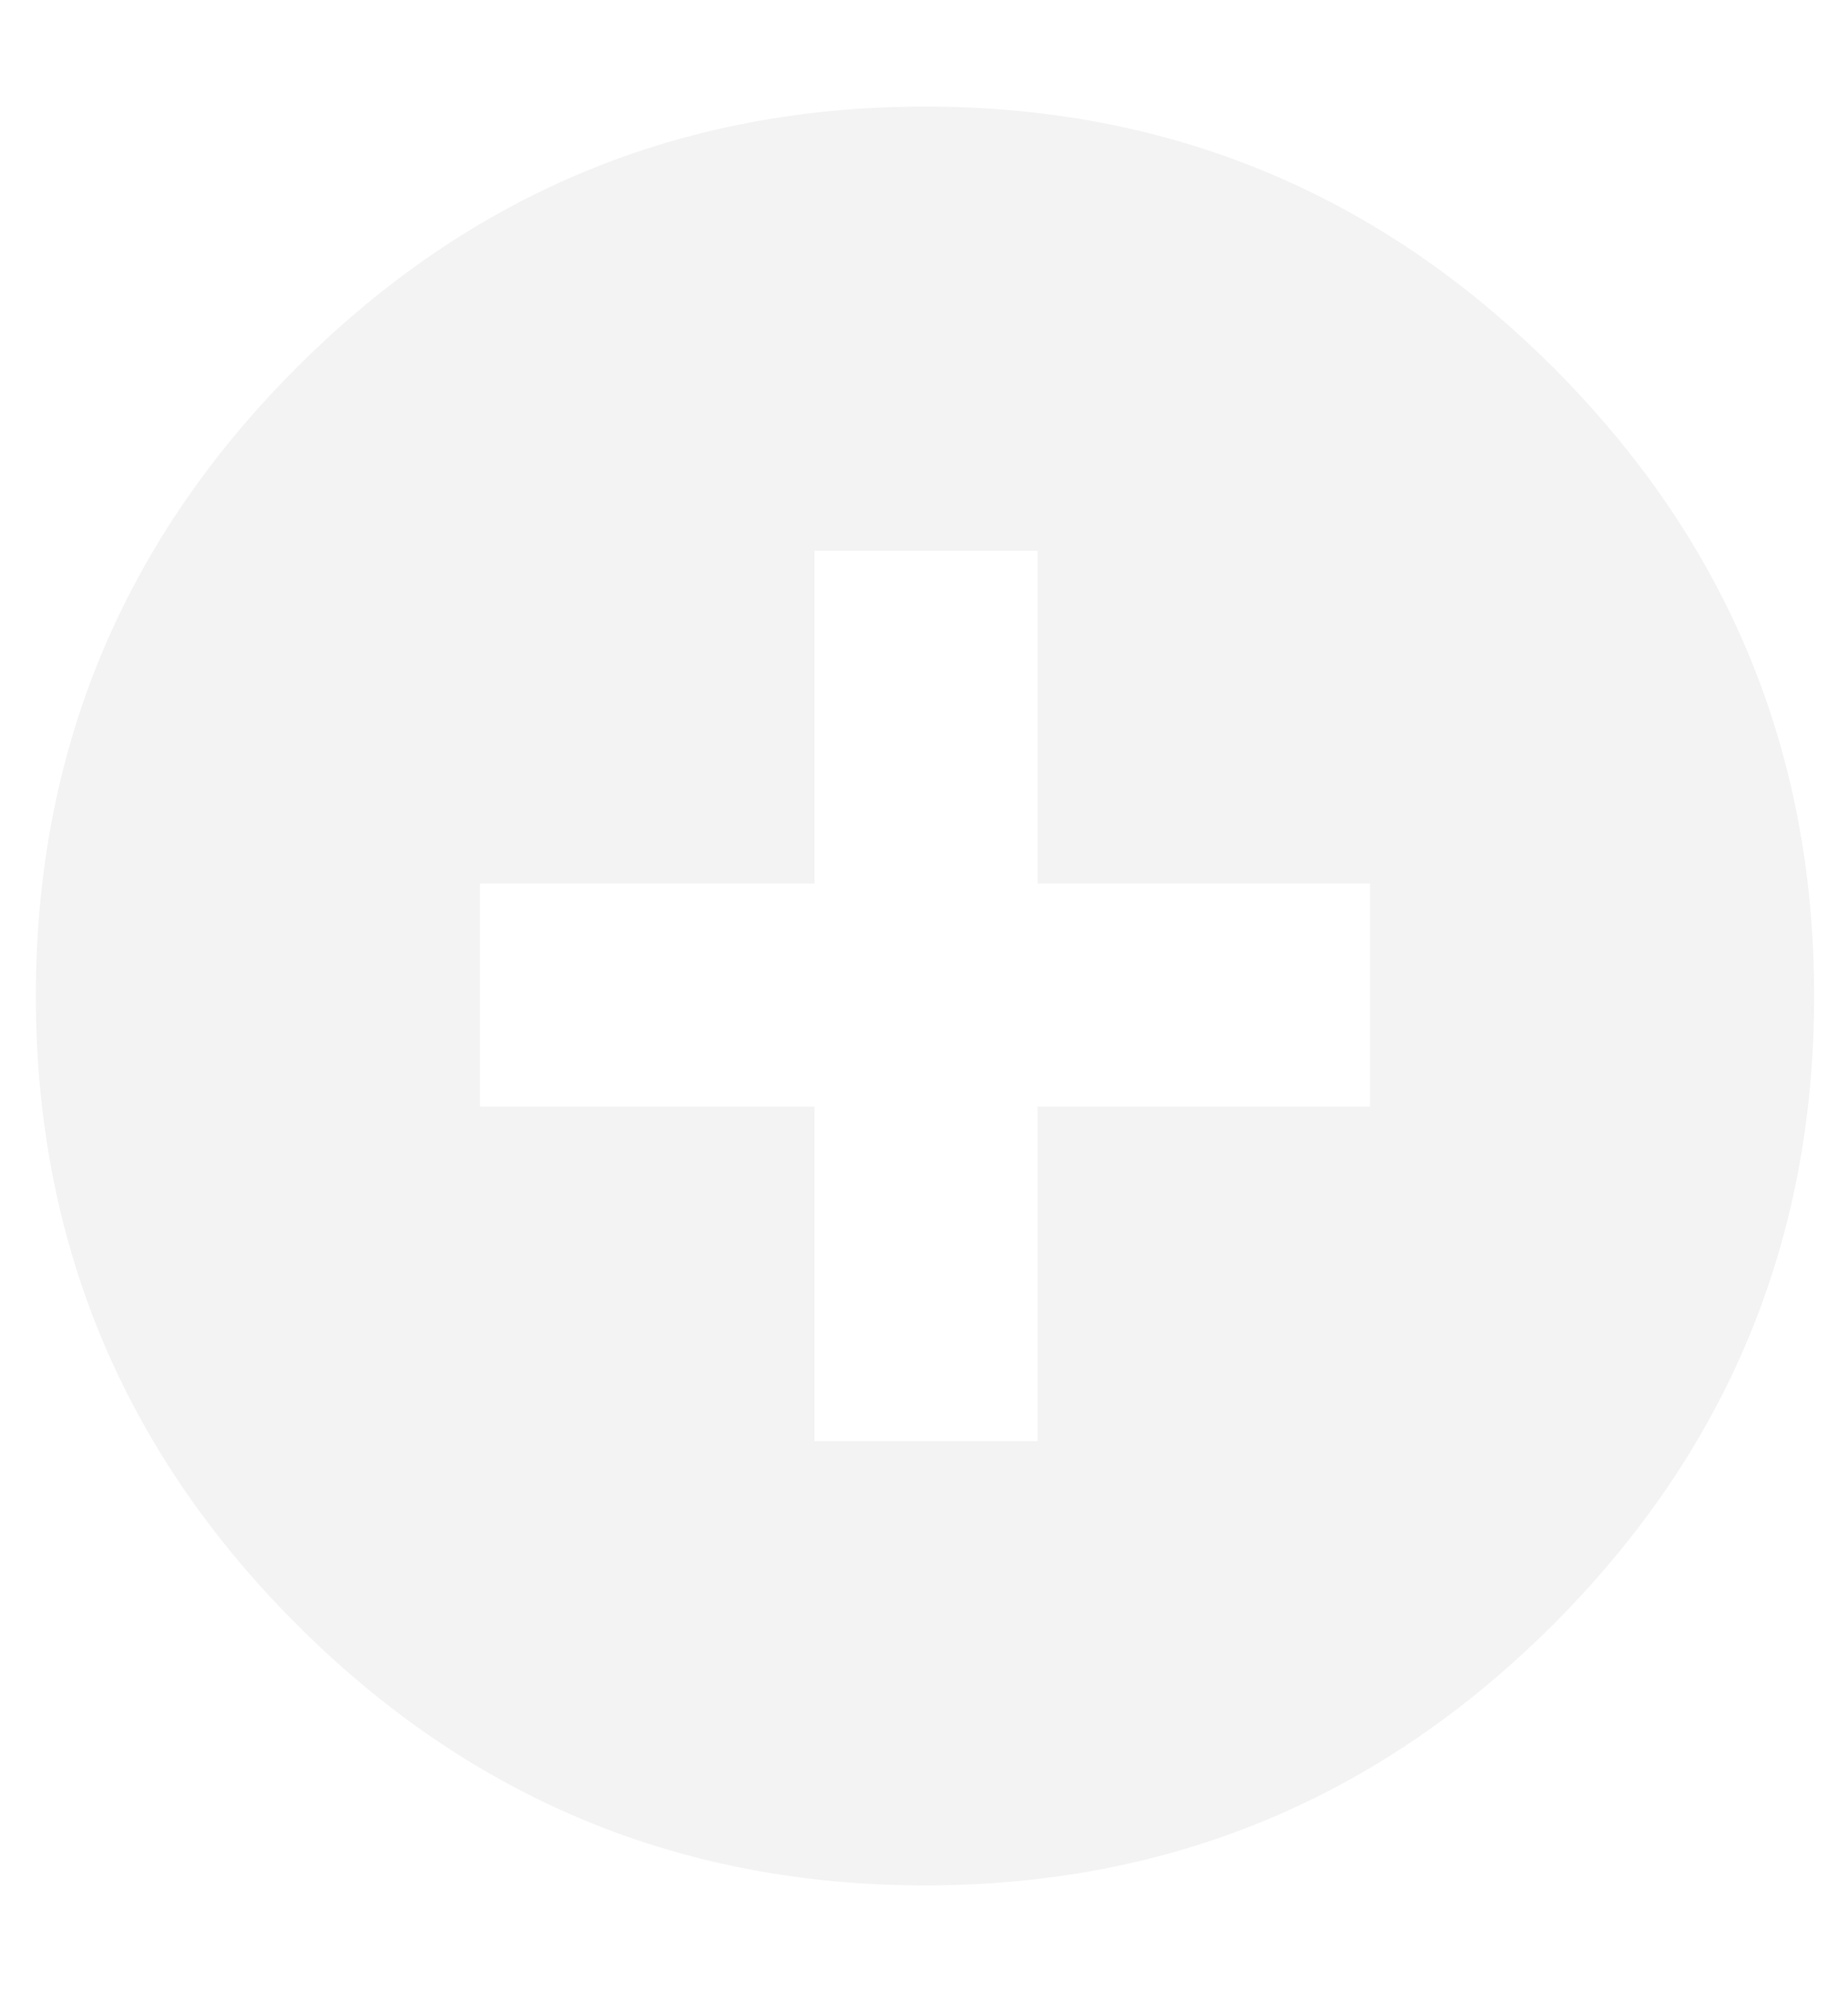 <?xml version="1.0" encoding="UTF-8" standalone="no"?>
<svg
   xmlns:dc="http://purl.org/dc/elements/1.1/"
   xmlns:cc="http://creativecommons.org/ns#"
   xmlns:rdf="http://www.w3.org/1999/02/22-rdf-syntax-ns#"
   xmlns:svg="http://www.w3.org/2000/svg"
   xmlns="http://www.w3.org/2000/svg"
   xmlns:sodipodi="http://sodipodi.sourceforge.net/DTD/sodipodi-0.dtd"
   xmlns:inkscape="http://www.inkscape.org/namespaces/inkscape"
   height="1000"
   width="928"
   id="svg2"
   version="1.1"
   inkscape:version="0.48.2 r9819"
   sodipodi:docname="plus-inv.svg">
  <defs
     id="defs8" />
  <sodipodi:namedview
     pagecolor="#ffffff"
     bordercolor="#666666"
     borderopacity="1"
     objecttolerance="10"
     gridtolerance="10"
     guidetolerance="10"
     inkscape:pageopacity="0"
     inkscape:pageshadow="2"
     inkscape:window-width="1280"
     inkscape:window-height="752"
     id="namedview6"
     showgrid="false"
     inkscape:zoom="0.236"
     inkscape:cx="-362.27119"
     inkscape:cy="500"
     inkscape:window-x="0"
     inkscape:window-y="0"
     inkscape:window-maximized="1"
     inkscape:current-layer="svg2" />
  <path
     d="M464.5 53.5q184.5 0 315.5 131t131 315.5 -131 315.5 -315.5 131 -315.5 -131 -131 -315.5 131 -315.5 315.5 -131zm223.5 502l0 -112l-167 0l0 -167l-112 0l0 167l-168 0l0 112l168 0l0 168l112 0l0 -168l167 0z"
     id="path4"
     style="fill:#000000;fill-opacity:0.047" />
</svg>
